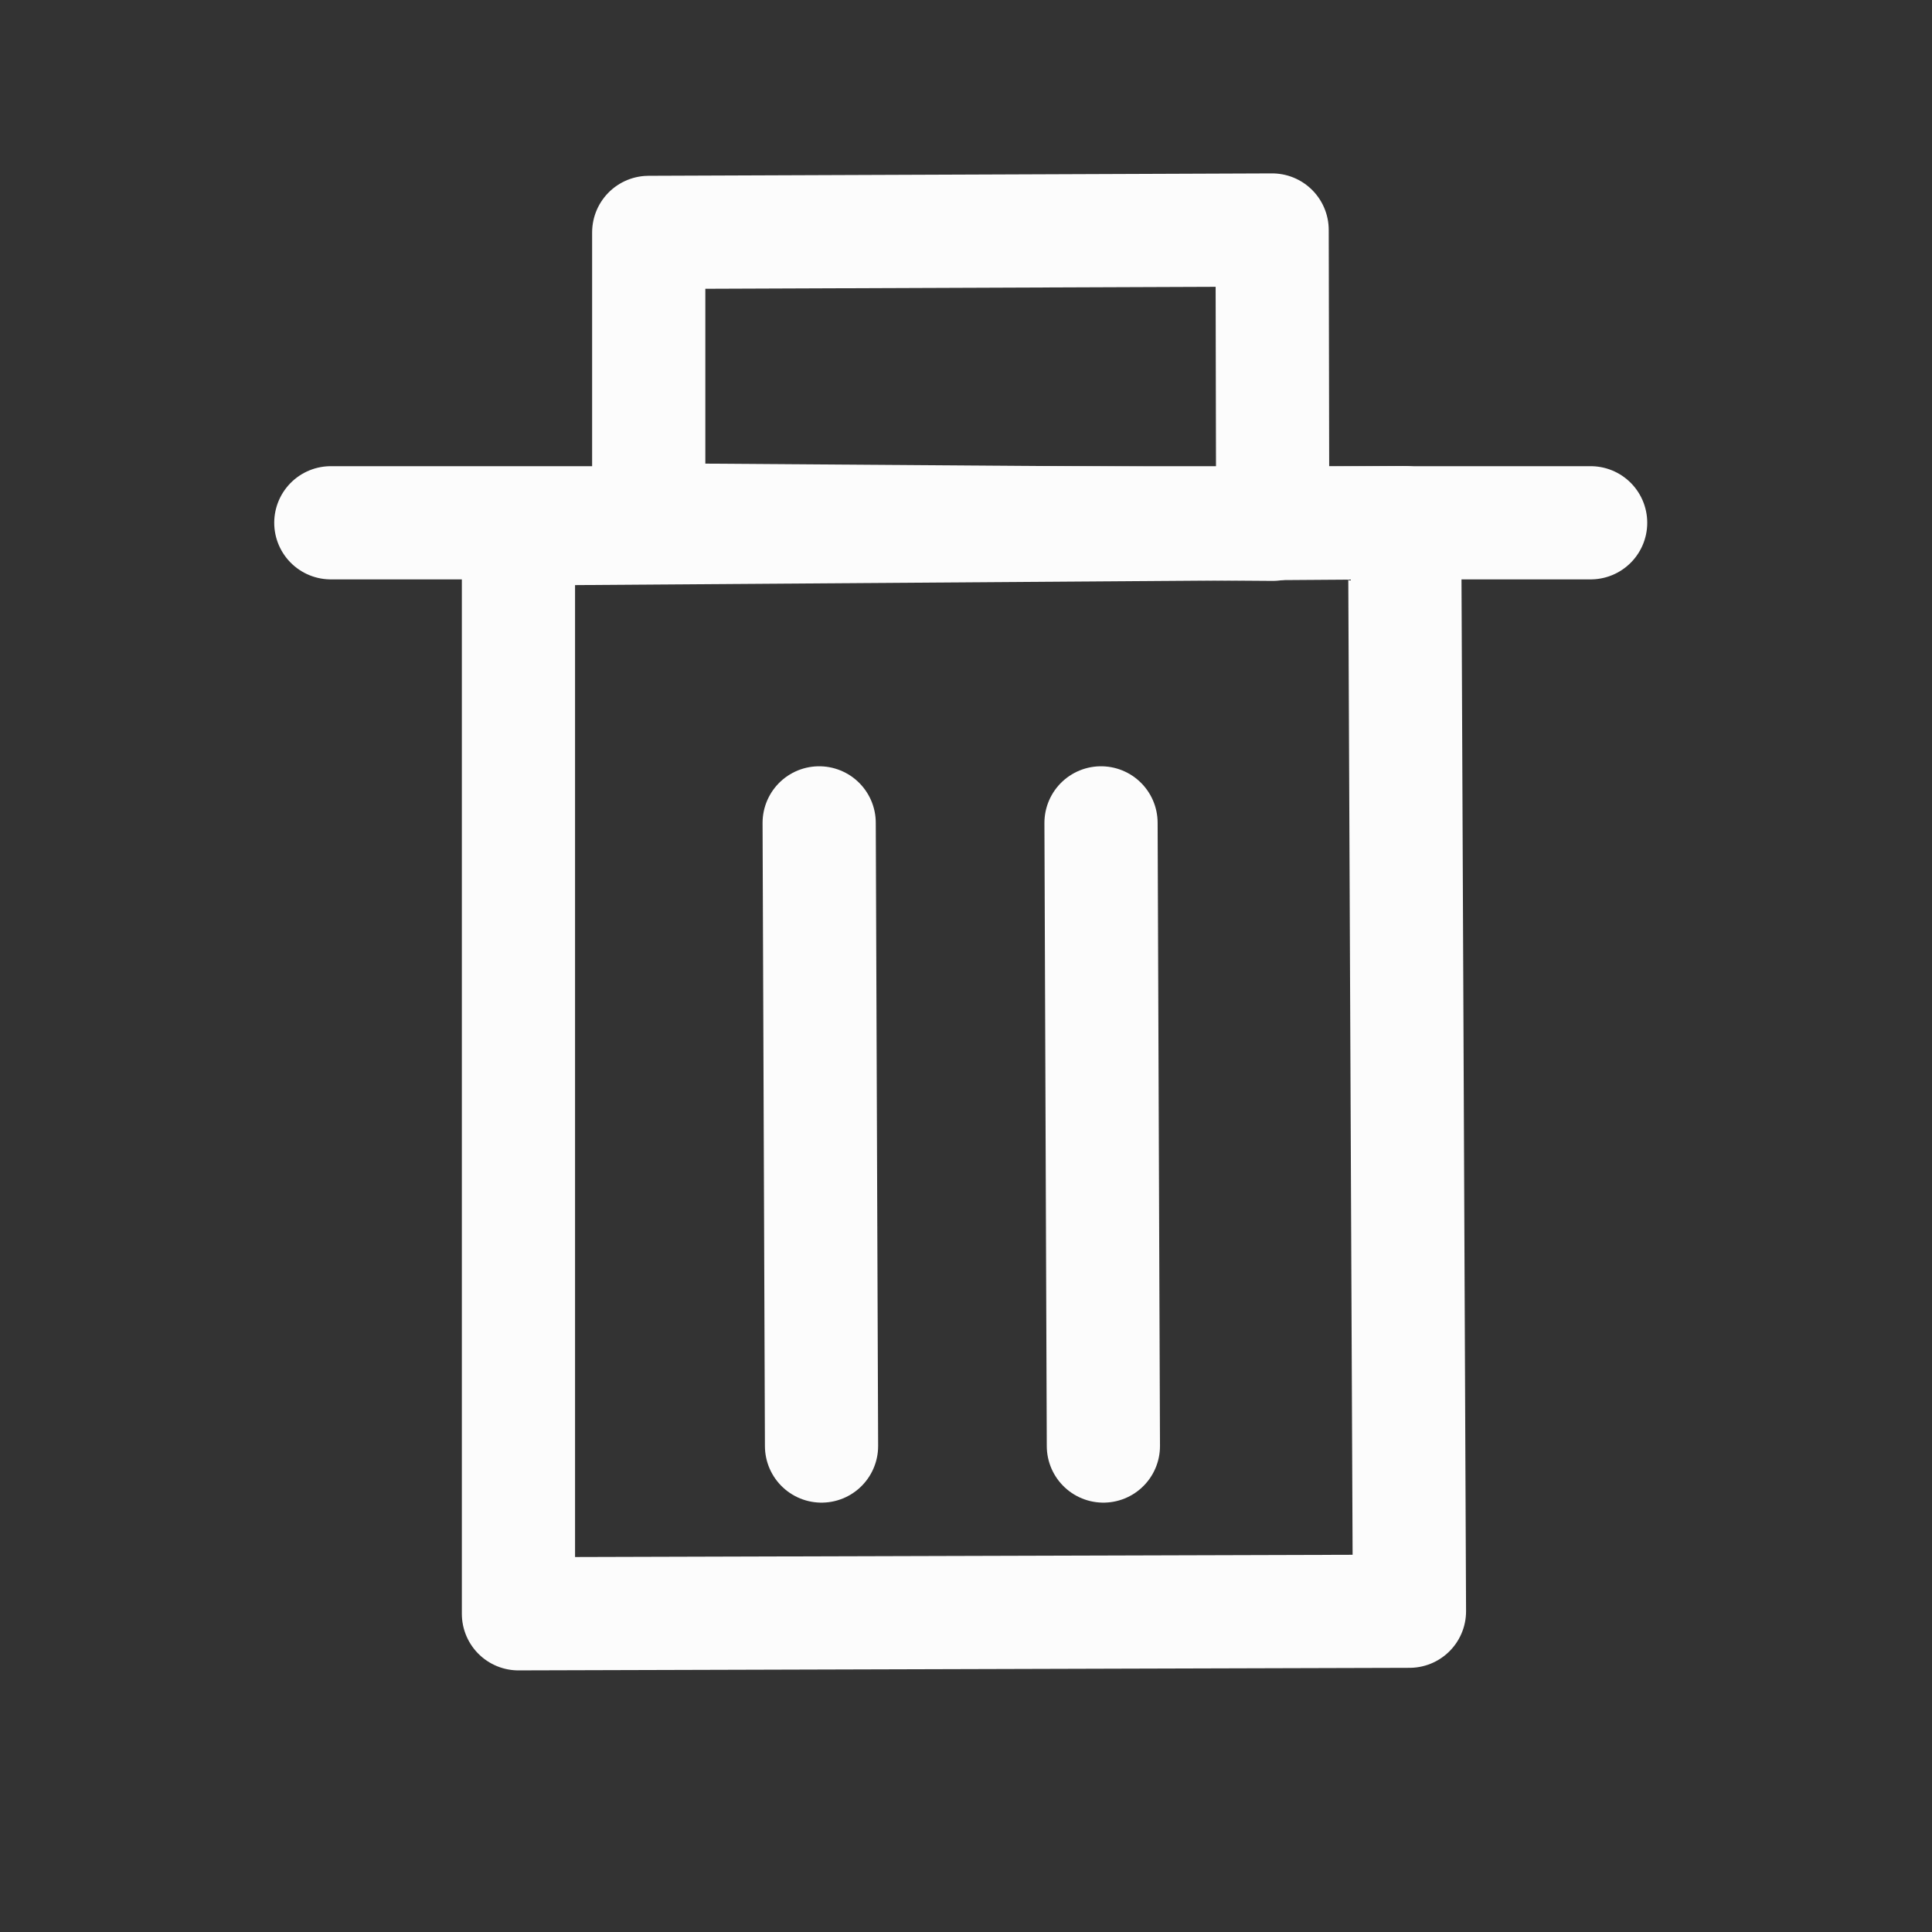 <svg xmlns="http://www.w3.org/2000/svg" width="512" height="512" viewBox="0 0 512 512" style="shape-rendering:geometricPrecision;text-rendering:geometricPrecision;image-rendering:optimizeQuality;fill-rule:evenodd;clip-rule:evenodd"><rect x="0" y="0" width="512" height="512" fill="#333333" stroke="none"/><path style="fill:none;stroke:#fcfcfc;stroke-width:30;stroke-linecap:butt;stroke-linejoin:round;stroke-dasharray:none;stroke-opacity:1" id="path13402" d="M 87.672 138.542 L 421.535 138.542 L 87.672 138.542 Z"/><path style="fill:none;stroke:#fcfcfc;stroke-width:30;stroke-linecap:butt;stroke-linejoin:round;stroke-dasharray:none;stroke-opacity:1" id="path14952" d="M 137.395 140.164 L 137.395 427.671 L 373.521 426.991 L 372.245 138.497 L 137.395 140.164 Z"/><path style="fill:none;stroke:#fcfcfc;stroke-width:30;stroke-linecap:butt;stroke-linejoin:round;stroke-dasharray:none;stroke-opacity:1" id="path14954" d="M 217.088 218.07 L 217.714 383.213 L 217.088 218.07 Z"/><path style="clip-rule:evenodd;fill:none;fill-rule:evenodd;stroke:#fcfcfc;stroke-width:30;stroke-linecap:butt;stroke-linejoin:round;stroke-dasharray:none;stroke-opacity:1;image-rendering:optimizeQuality;shape-rendering:geometricPrecision;text-rendering:geometricPrecision" id="path14954-3" d="M 291.782 218.07 L 292.408 383.213 L 291.782 218.07 Z"/><path style="fill:none;stroke:#fcfcfc;stroke-width:30;stroke-linecap:butt;stroke-linejoin:round;stroke-dasharray:none;stroke-opacity:1" id="path16435" d="M 171.92 137.758 L 171.92 61.588 L 337.127 60.951 L 337.278 138.946 L 171.92 137.758 Z"/></svg>